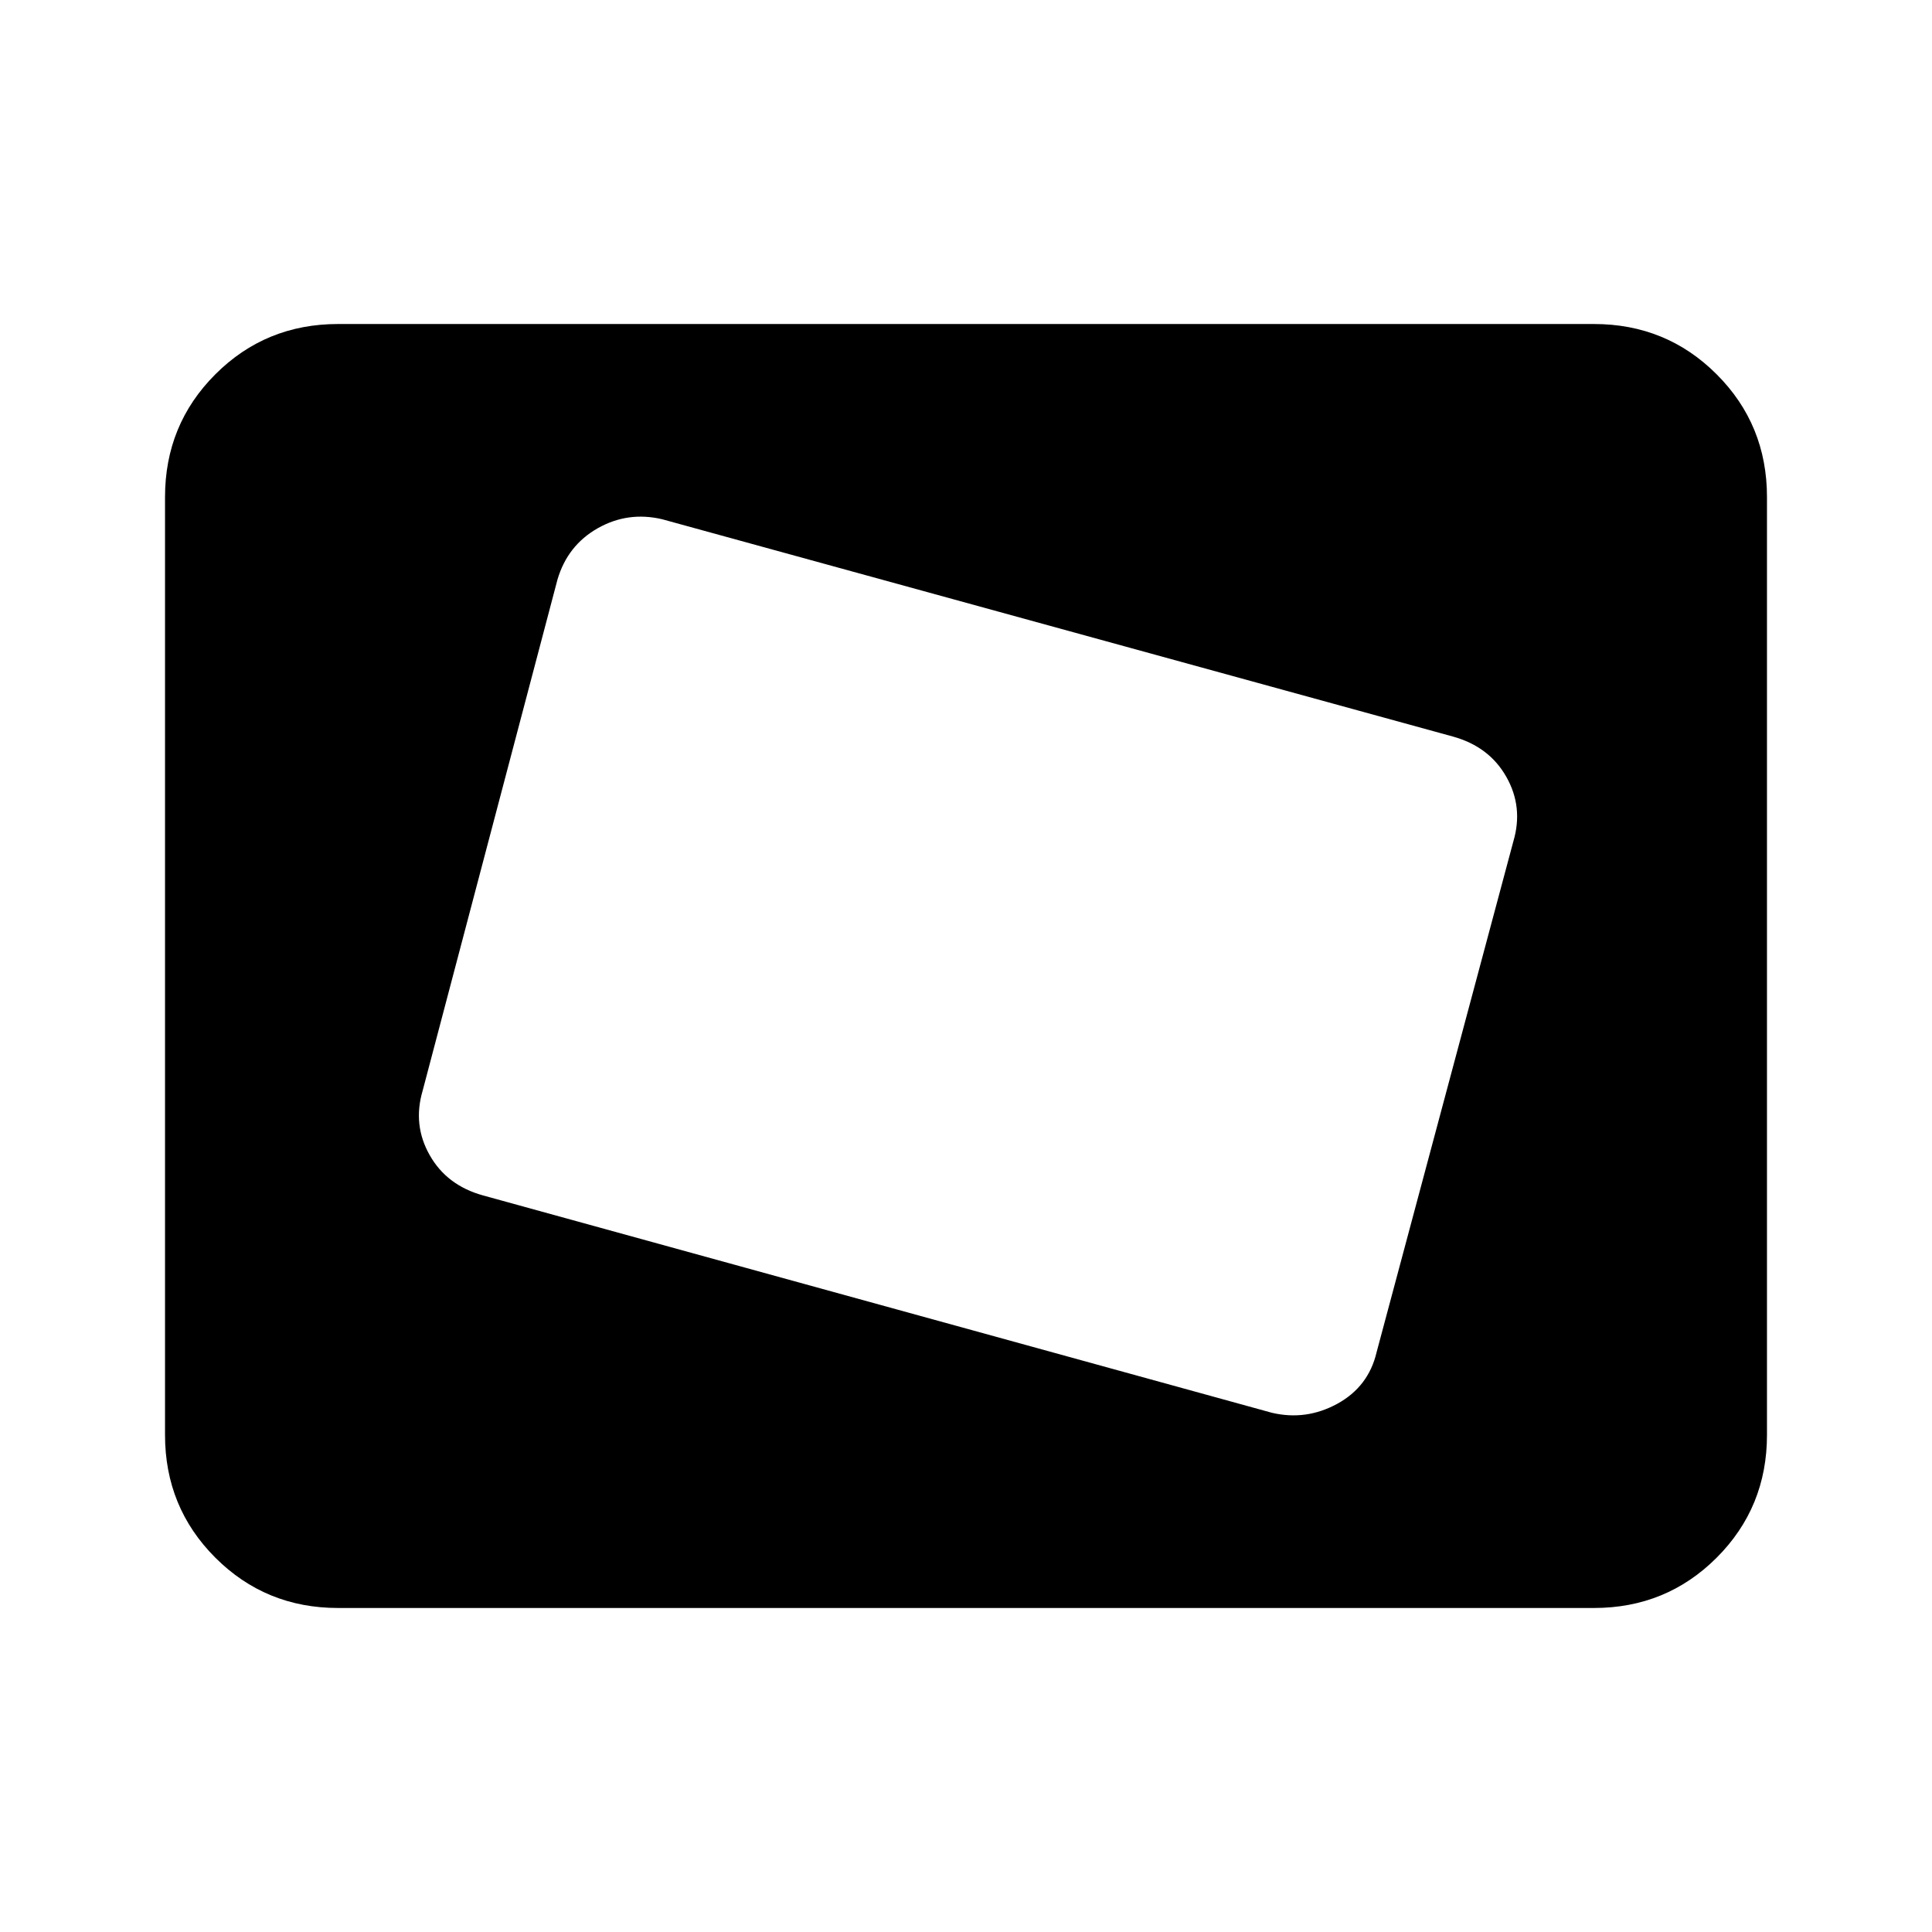 <svg xmlns="http://www.w3.org/2000/svg" height="24" width="24"><path d="M15.8 17.55q.425.1.813-.112.387-.213.487-.638l1.7-6.35q.125-.425-.088-.8-.212-.375-.662-.5l-9.825-2.7q-.425-.1-.8.112-.375.213-.5.638L5.25 13.55q-.125.425.088.8.212.375.662.5ZM7.375 13.2 8.6 8.575ZM4.2 19.975q-.9 0-1.525-.625-.625-.625-.625-1.525V6.175q0-.9.625-1.525.625-.625 1.525-.625h15.6q.9 0 1.525.625.625.625.625 1.525v11.65q0 .9-.625 1.525-.625.625-1.525.625Z"/></svg>